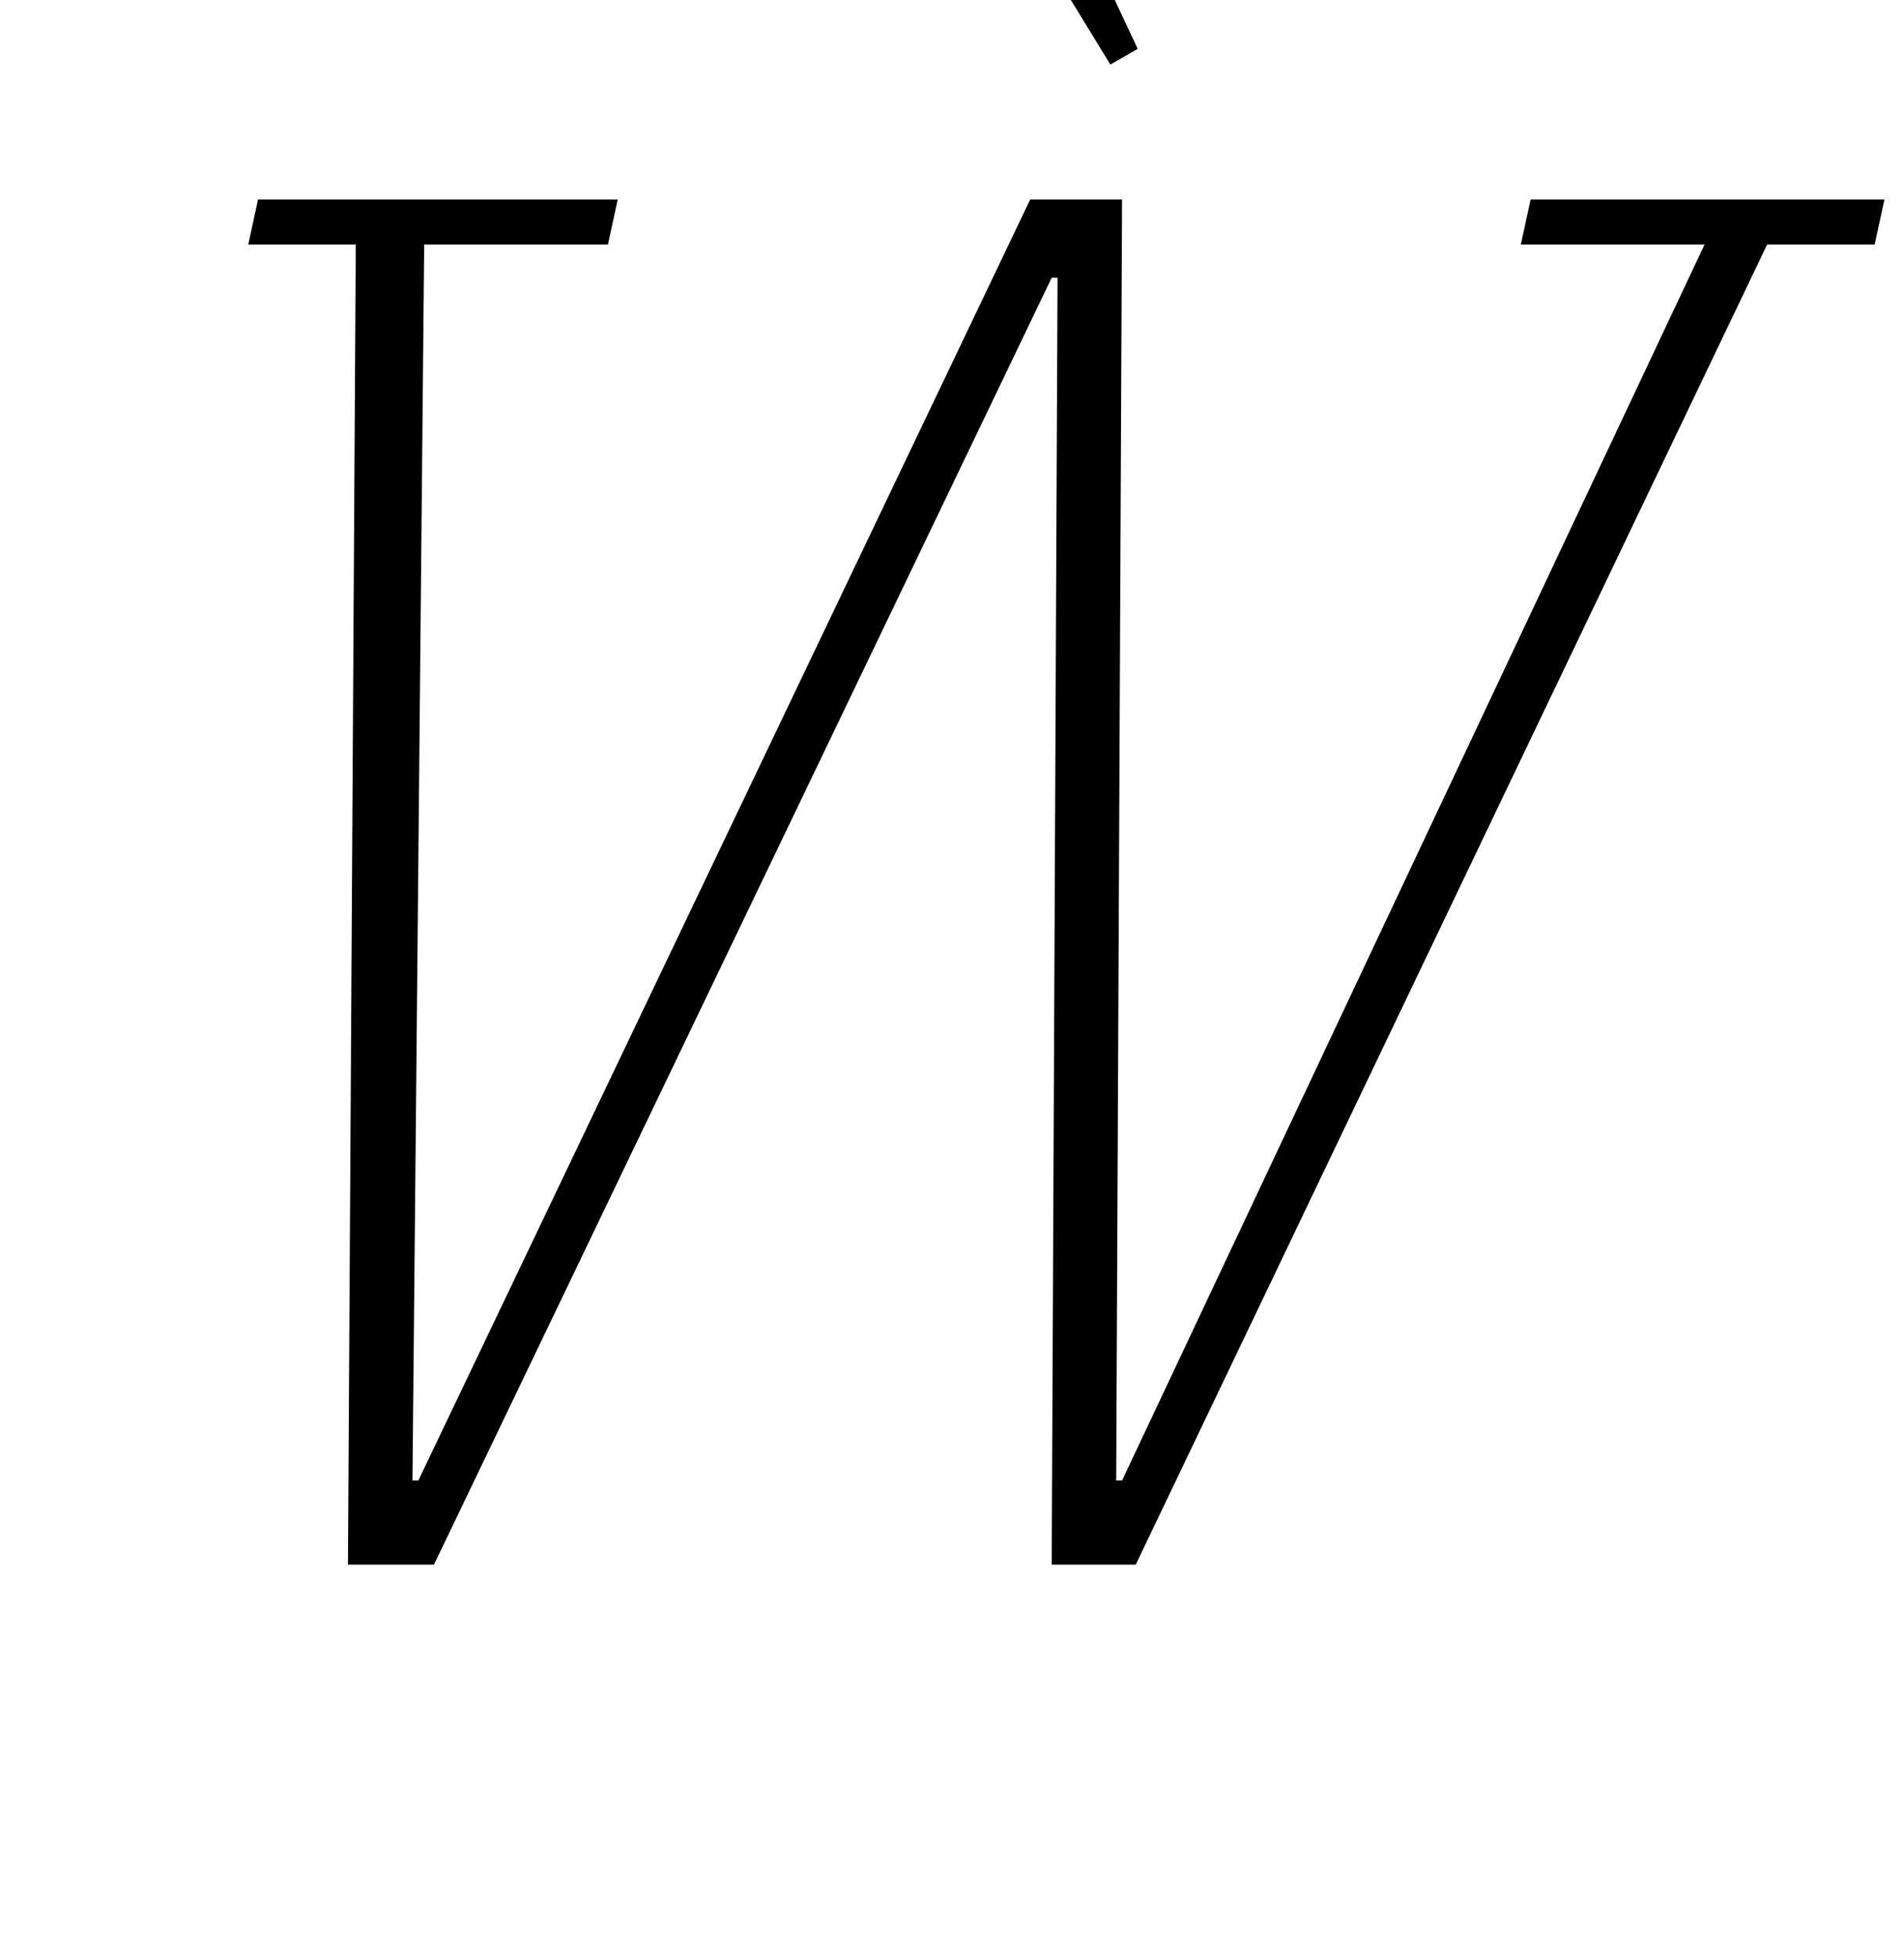 <?xml version="1.0" standalone="no"?>
<!DOCTYPE svg PUBLIC "-//W3C//DTD SVG 1.1//EN" "http://www.w3.org/Graphics/SVG/1.1/DTD/svg11.dtd" >
<svg xmlns="http://www.w3.org/2000/svg" xmlns:xlink="http://www.w3.org/1999/xlink" version="1.1" viewBox="-10 0 974 1000">
  <g transform="matrix(1 0 0 -1 0 800)">
   <path fill="currentColor"
d="M172 675h-55l5 23h184l-5 -23h-94l-6 -632h3l313 655h47l-3 -655h3l298 632h-94l5 23h181l-5 -23h-55l-323 -675h-43l3 658h-3l-316 -658h-44zM465 919l32 16l75 -160l-14 -8z" />
  </g>

</svg>

